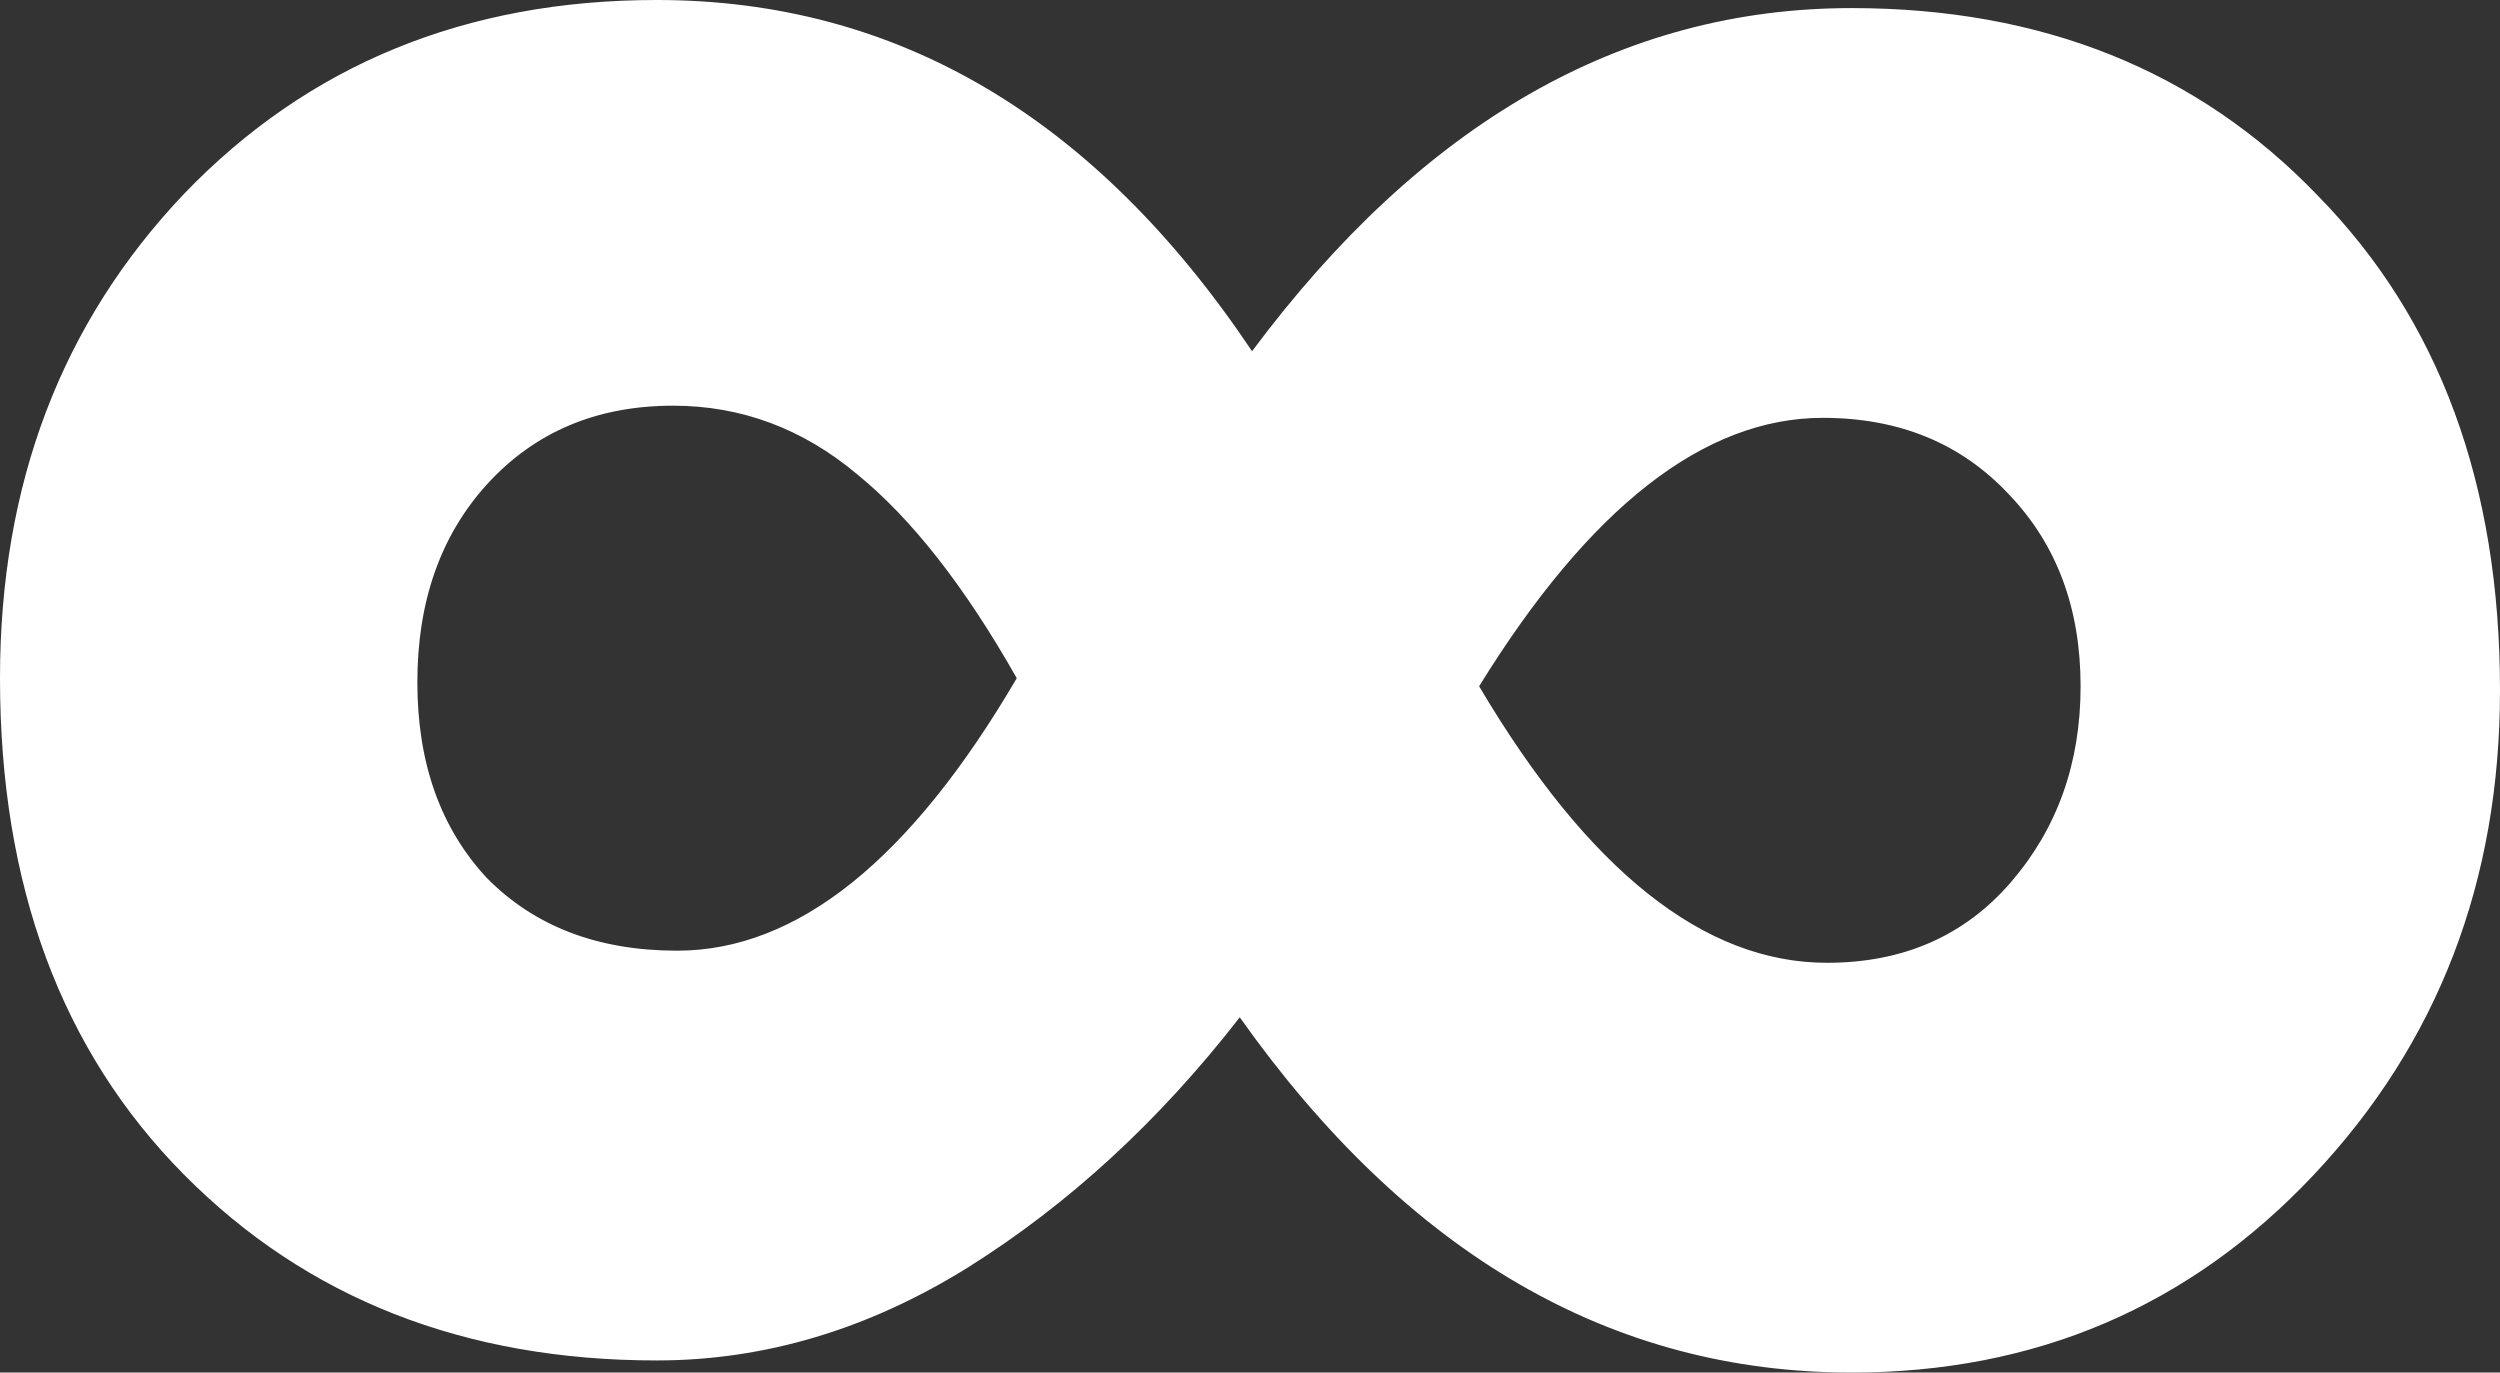 <svg width="51" height="28" viewBox="0 0 51 28" fill="none" xmlns="http://www.w3.org/2000/svg">
    <rect x="0" y="0" width="51" height="28" fill="#333333" stroke="none"/>
    <path d="M51 14.082C51 17.98 49.734 21.274 47.202 23.965C44.67 26.655 41.526 28 37.77 28C32.873 28 28.714 25.584 25.291 20.753C23.65 22.867 21.799 24.569 19.741 25.859C17.709 27.122 15.595 27.753 13.397 27.753C9.474 27.753 6.26 26.49 3.756 23.965C1.252 21.439 0 18.063 0 13.835C0 9.882 1.252 6.588 3.756 3.953C6.288 1.318 9.502 0 13.397 0C18.294 0 22.342 2.388 25.542 7.165C29.02 2.498 33.096 0.165 37.77 0.165C41.665 0.165 44.837 1.441 47.286 3.994C49.762 6.52 51 9.882 51 14.082ZM13.814 19.394C16.263 19.394 18.572 17.541 20.742 13.835C19.685 11.969 18.6 10.582 17.487 9.676C16.374 8.743 15.122 8.276 13.731 8.276C12.173 8.276 10.907 8.812 9.933 9.882C8.987 10.925 8.514 12.271 8.514 13.918C8.514 15.565 8.987 16.896 9.933 17.912C10.907 18.9 12.2 19.394 13.814 19.394ZM37.186 8.524C34.765 8.524 32.428 10.349 30.174 14C32.4 17.761 34.765 19.641 37.269 19.641C38.827 19.641 40.079 19.092 41.025 17.994C41.971 16.896 42.444 15.565 42.444 14C42.444 12.408 41.957 11.104 40.984 10.088C40.01 9.045 38.744 8.524 37.186 8.524Z"
          fill="white"/>
</svg>
